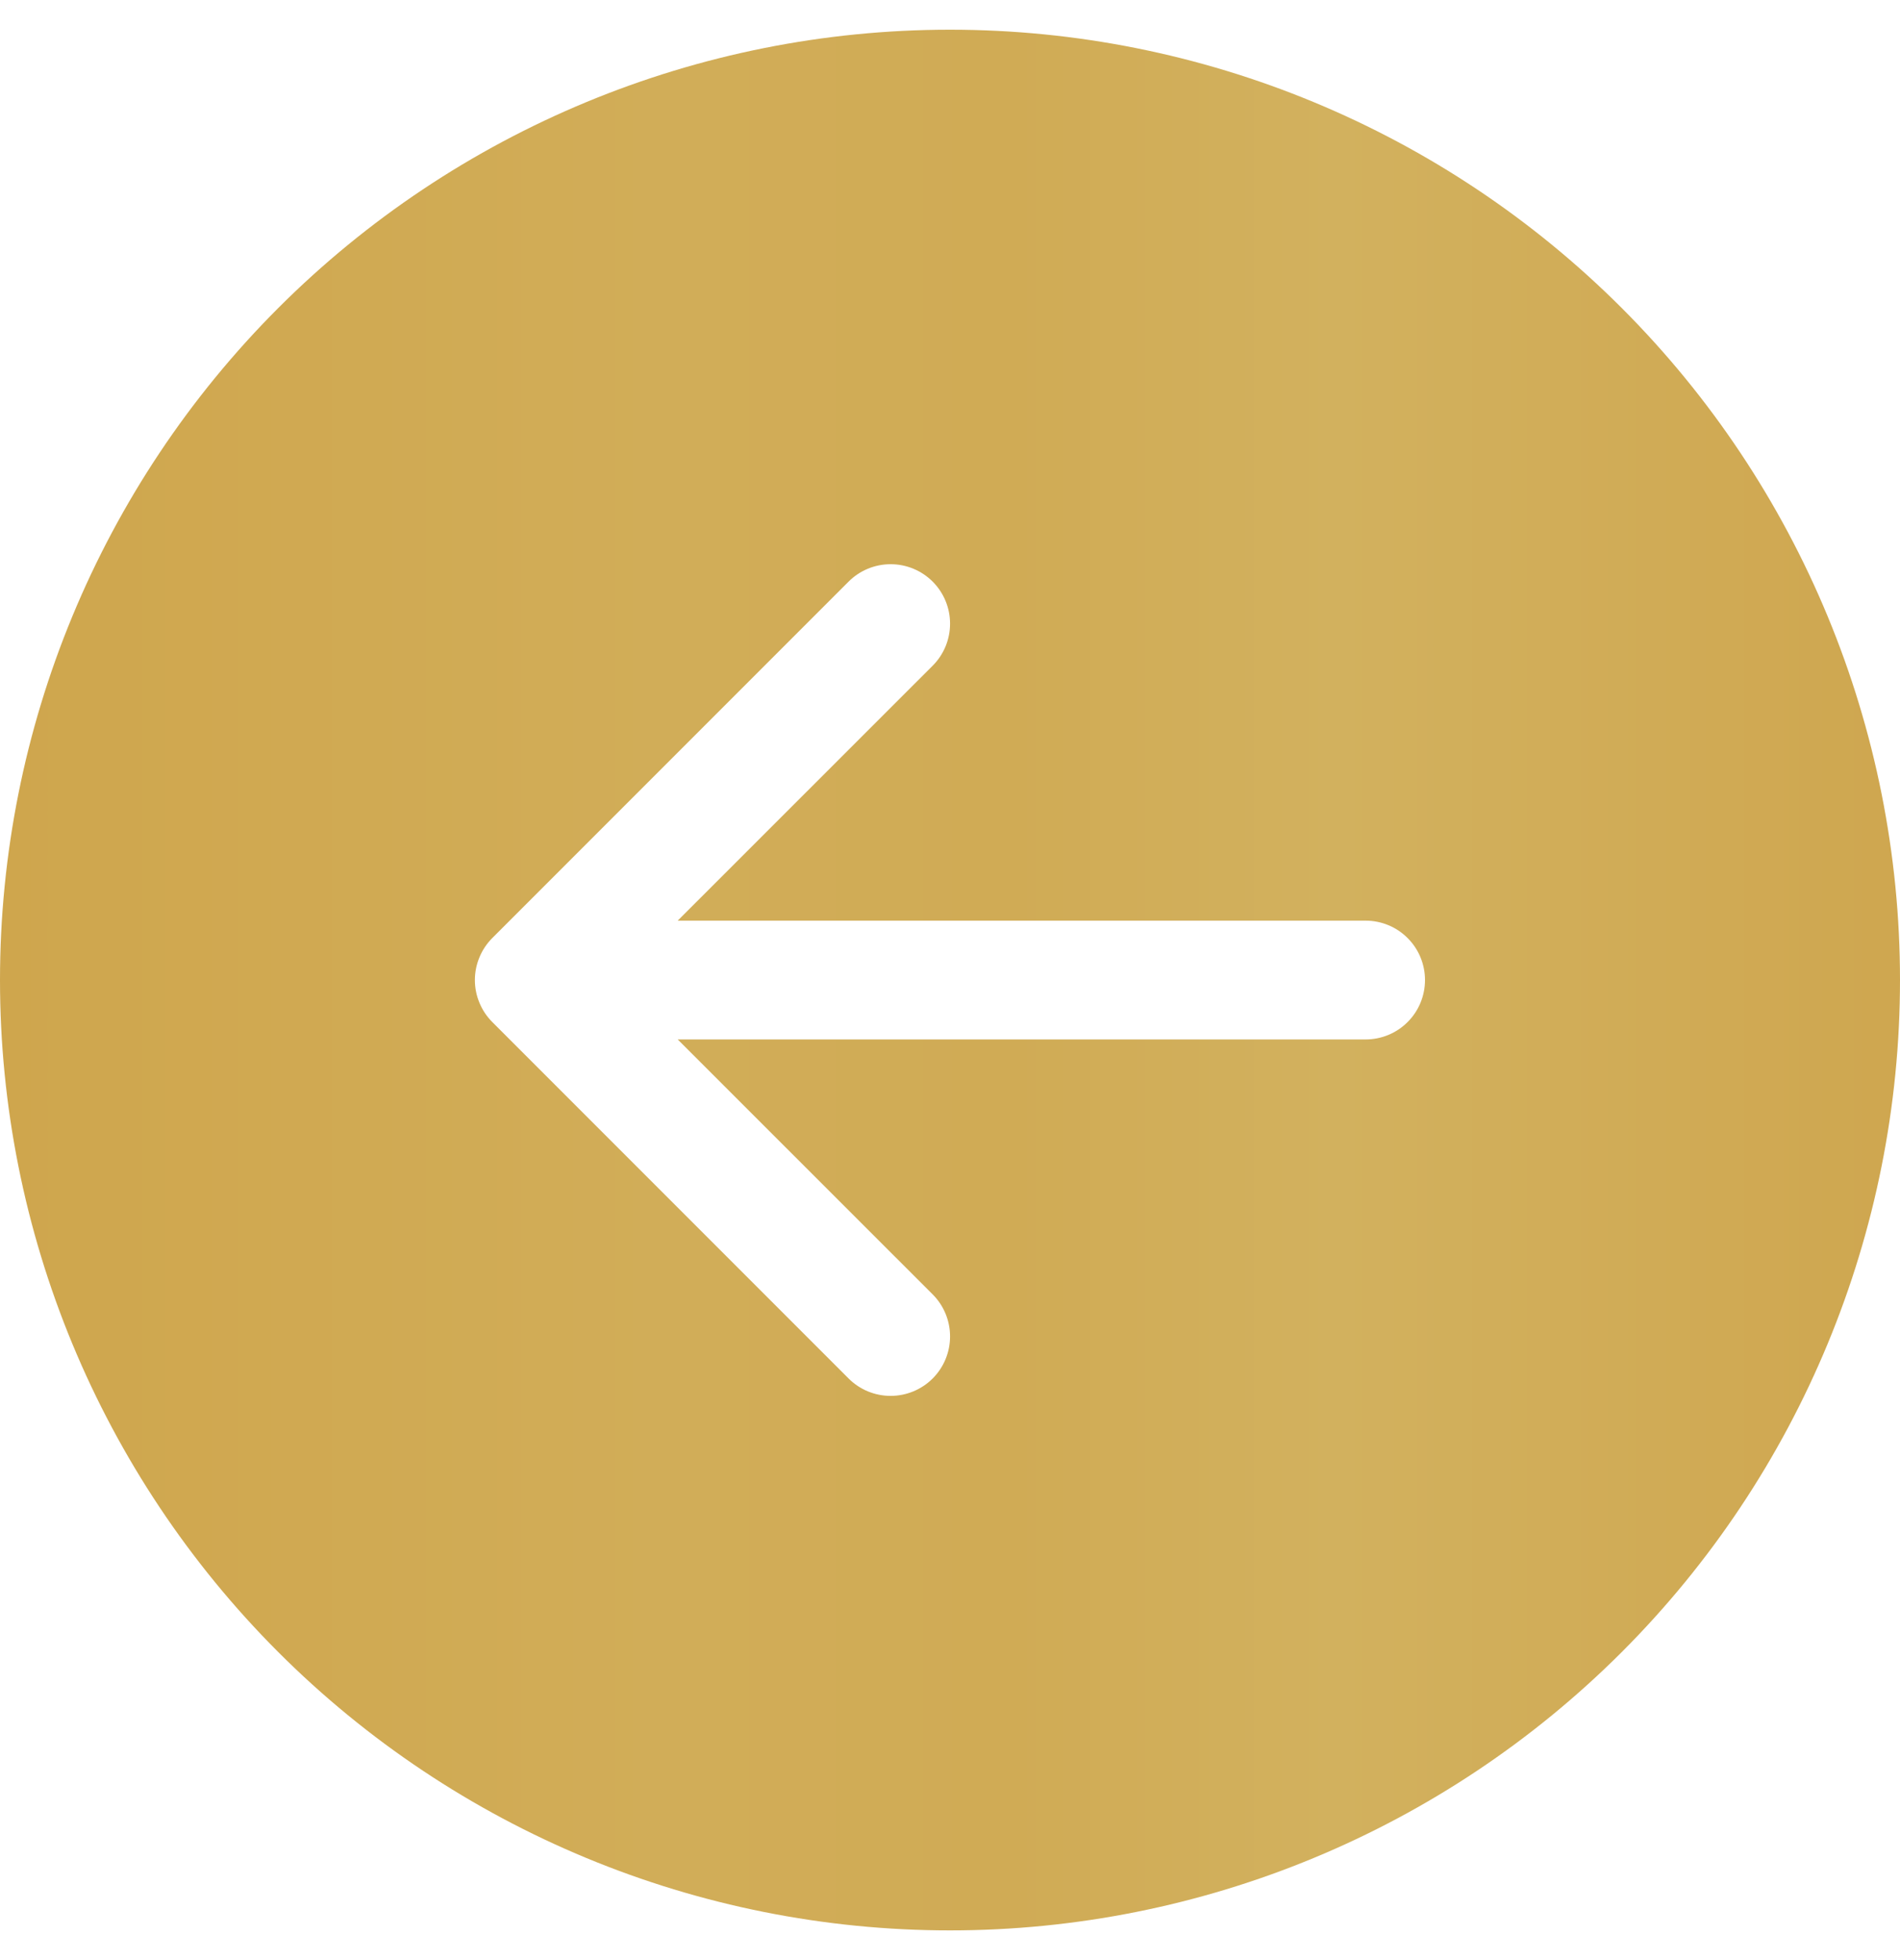 <svg width="32" height="33" viewBox="0 0 32 33" fill="none" xmlns="http://www.w3.org/2000/svg">
<g clip-path="url(#clip0_2025_832)">
<path d="M16 32.5C11.757 32.5 7.687 30.814 4.686 27.814C1.686 24.813 -8.8487e-07 20.744 -6.99382e-07 16.5C-5.13895e-07 12.257 1.686 8.187 4.686 5.186C7.687 2.186 11.757 0.5 16 0.5C20.244 0.5 24.313 2.186 27.314 5.186C30.314 8.187 32 12.257 32 16.5C32 20.744 30.314 24.813 27.314 27.814C24.313 30.814 20.244 32.5 16 32.5ZM23 17.5C23.265 17.5 23.52 17.395 23.707 17.207C23.895 17.02 24 16.765 24 16.5C24 16.235 23.895 15.98 23.707 15.793C23.52 15.605 23.265 15.5 23 15.5L11.414 15.5L15.708 11.208C15.896 11.02 16.001 10.766 16.001 10.5C16.001 10.234 15.896 9.98 15.708 9.792C15.52 9.604 15.266 9.499 15 9.499C14.734 9.499 14.48 9.604 14.292 9.792L8.292 15.792C8.199 15.885 8.125 15.995 8.075 16.117C8.024 16.238 7.998 16.369 7.998 16.5C7.998 16.631 8.024 16.762 8.075 16.883C8.125 17.005 8.199 17.115 8.292 17.208L14.292 23.208C14.48 23.396 14.734 23.501 15 23.501C15.265 23.501 15.52 23.396 15.708 23.208C15.896 23.02 16.001 22.766 16.001 22.5C16.001 22.235 15.896 21.98 15.708 21.792L11.414 17.5L23 17.5Z" fill="url(#paint0_linear_2025_832)"/>
</g>
<defs>
<linearGradient id="paint0_linear_2025_832" x1="32" y1="16.5" x2="-6.99382e-07" y2="16.5" gradientUnits="userSpaceOnUse">
<stop offset="0.01" stop-color="#CFA750"/>
<stop offset="0.297" stop-color="#D2B15E"/>
<stop offset="0.469" stop-color="#D0AB55"/>
<stop offset="0.651" stop-color="#D1AD58"/>
<stop offset="1" stop-color="#CFA64D"/>
</linearGradient>
<clipPath id="clip0_2025_832">
<rect width="32" height="32" fill="white" transform="translate(32 0.5) rotate(90)"/>
</clipPath>
</defs>
</svg>
